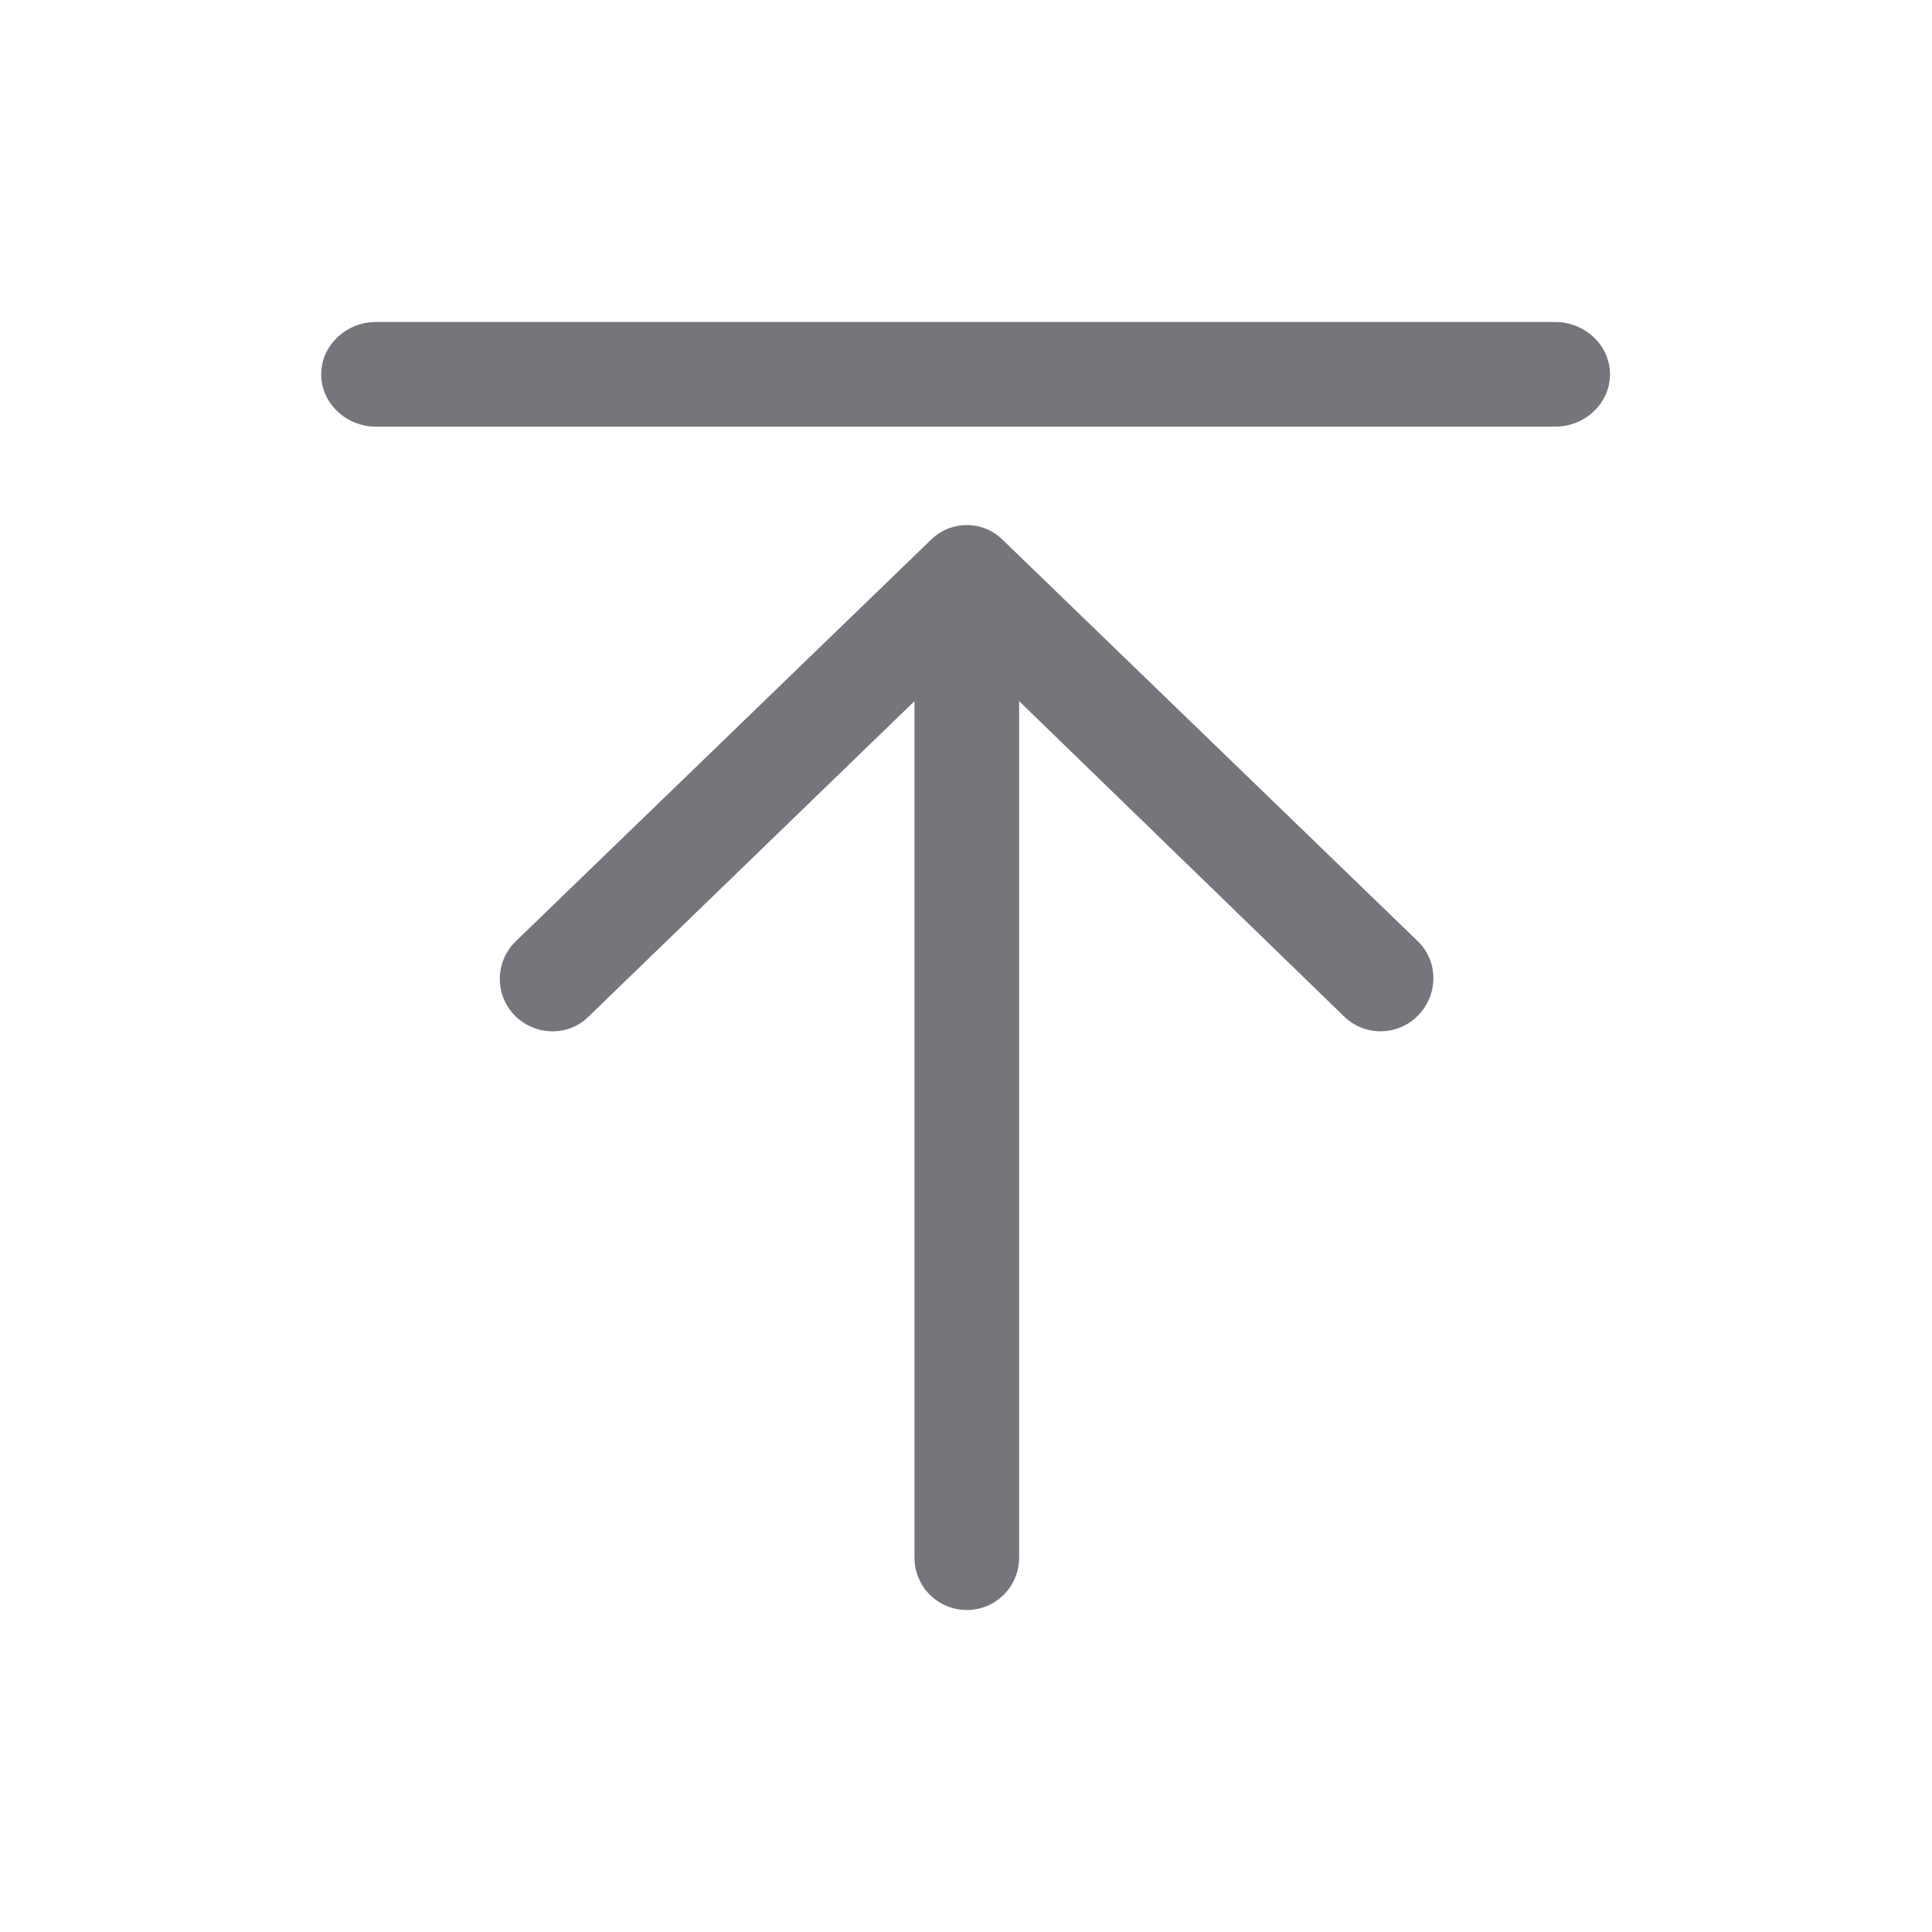 <svg width="24" height="24" viewBox="0 0 24 24" fill="none" xmlns="http://www.w3.org/2000/svg" xmlns:xlink="http://www.w3.org/1999/xlink">
	<desc>
			Created with Pixso.
	</desc>
	<defs>
		<clipPath id="clip17_1231">
			<rect id="Outline / Align Top Outline" width="24" height="24" fill="white" fill-opacity="0"/>
		</clipPath>
	</defs>
	<g >
		<path id="Shape" d="M7.31 12.63C7.06 12.88 6.64 12.87 6.39 12.61C6.14 12.35 6.15 11.94 6.41 11.69L11.56 6.71C11.81 6.46 12.21 6.46 12.46 6.71L17.61 11.69C17.87 11.94 17.87 12.35 17.62 12.61C17.37 12.87 16.96 12.88 16.7 12.63L12.66 8.71L12.66 19.35C12.66 19.71 12.37 20 12.01 20C11.65 20 11.36 19.71 11.36 19.35L11.36 8.71L7.31 12.63ZM4.67 5.3C4.3 5.3 3.99 5.01 3.99 4.65C3.99 4.29 4.3 4 4.67 4L19.32 4C19.69 4 20 4.29 20 4.65C20 5.01 19.69 5.3 19.32 5.3L4.67 5.3Z" fill="#74767B" fill-opacity="1" fill-rule="evenodd"/>
	</g>
</svg>
